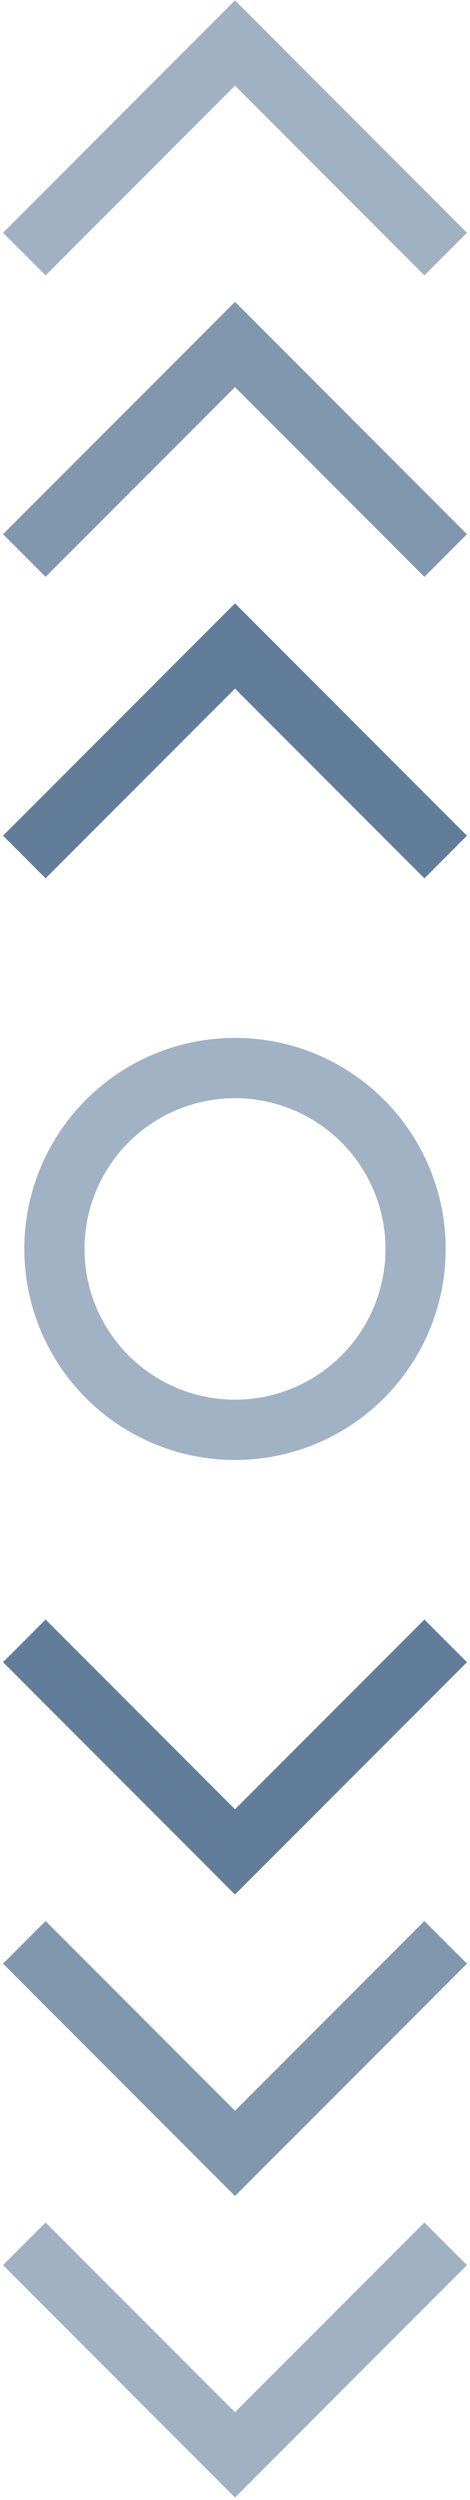<svg width="58" height="308" viewBox="0 0 58 308" fill="none" xmlns="http://www.w3.org/2000/svg">
<circle cx="29" cy="153.871" r="22.286" stroke="#A0B2C4" stroke-width="7.429"/>
<path d="M3 105.586L29 79.586L55 105.586" stroke="#617D9A" stroke-width="7.429"/>
<path d="M55 276.443L29 302.443L3 276.443" stroke="#A0B1C2" stroke-width="7.429"/>
<path d="M3 68.443L29 42.443L55 68.443" stroke="#8097AE" stroke-width="7.429"/>
<path d="M55 239.3L29 265.3L3 239.3" stroke="#8097AE" stroke-width="7.429"/>
<path d="M3 31.3L29 5.3L55 31.3" stroke="#A0B1C2" stroke-width="7.429"/>
<path d="M55 202.157L29 228.157L3 202.157" stroke="#617D9A" stroke-width="7.429"/>
</svg>
